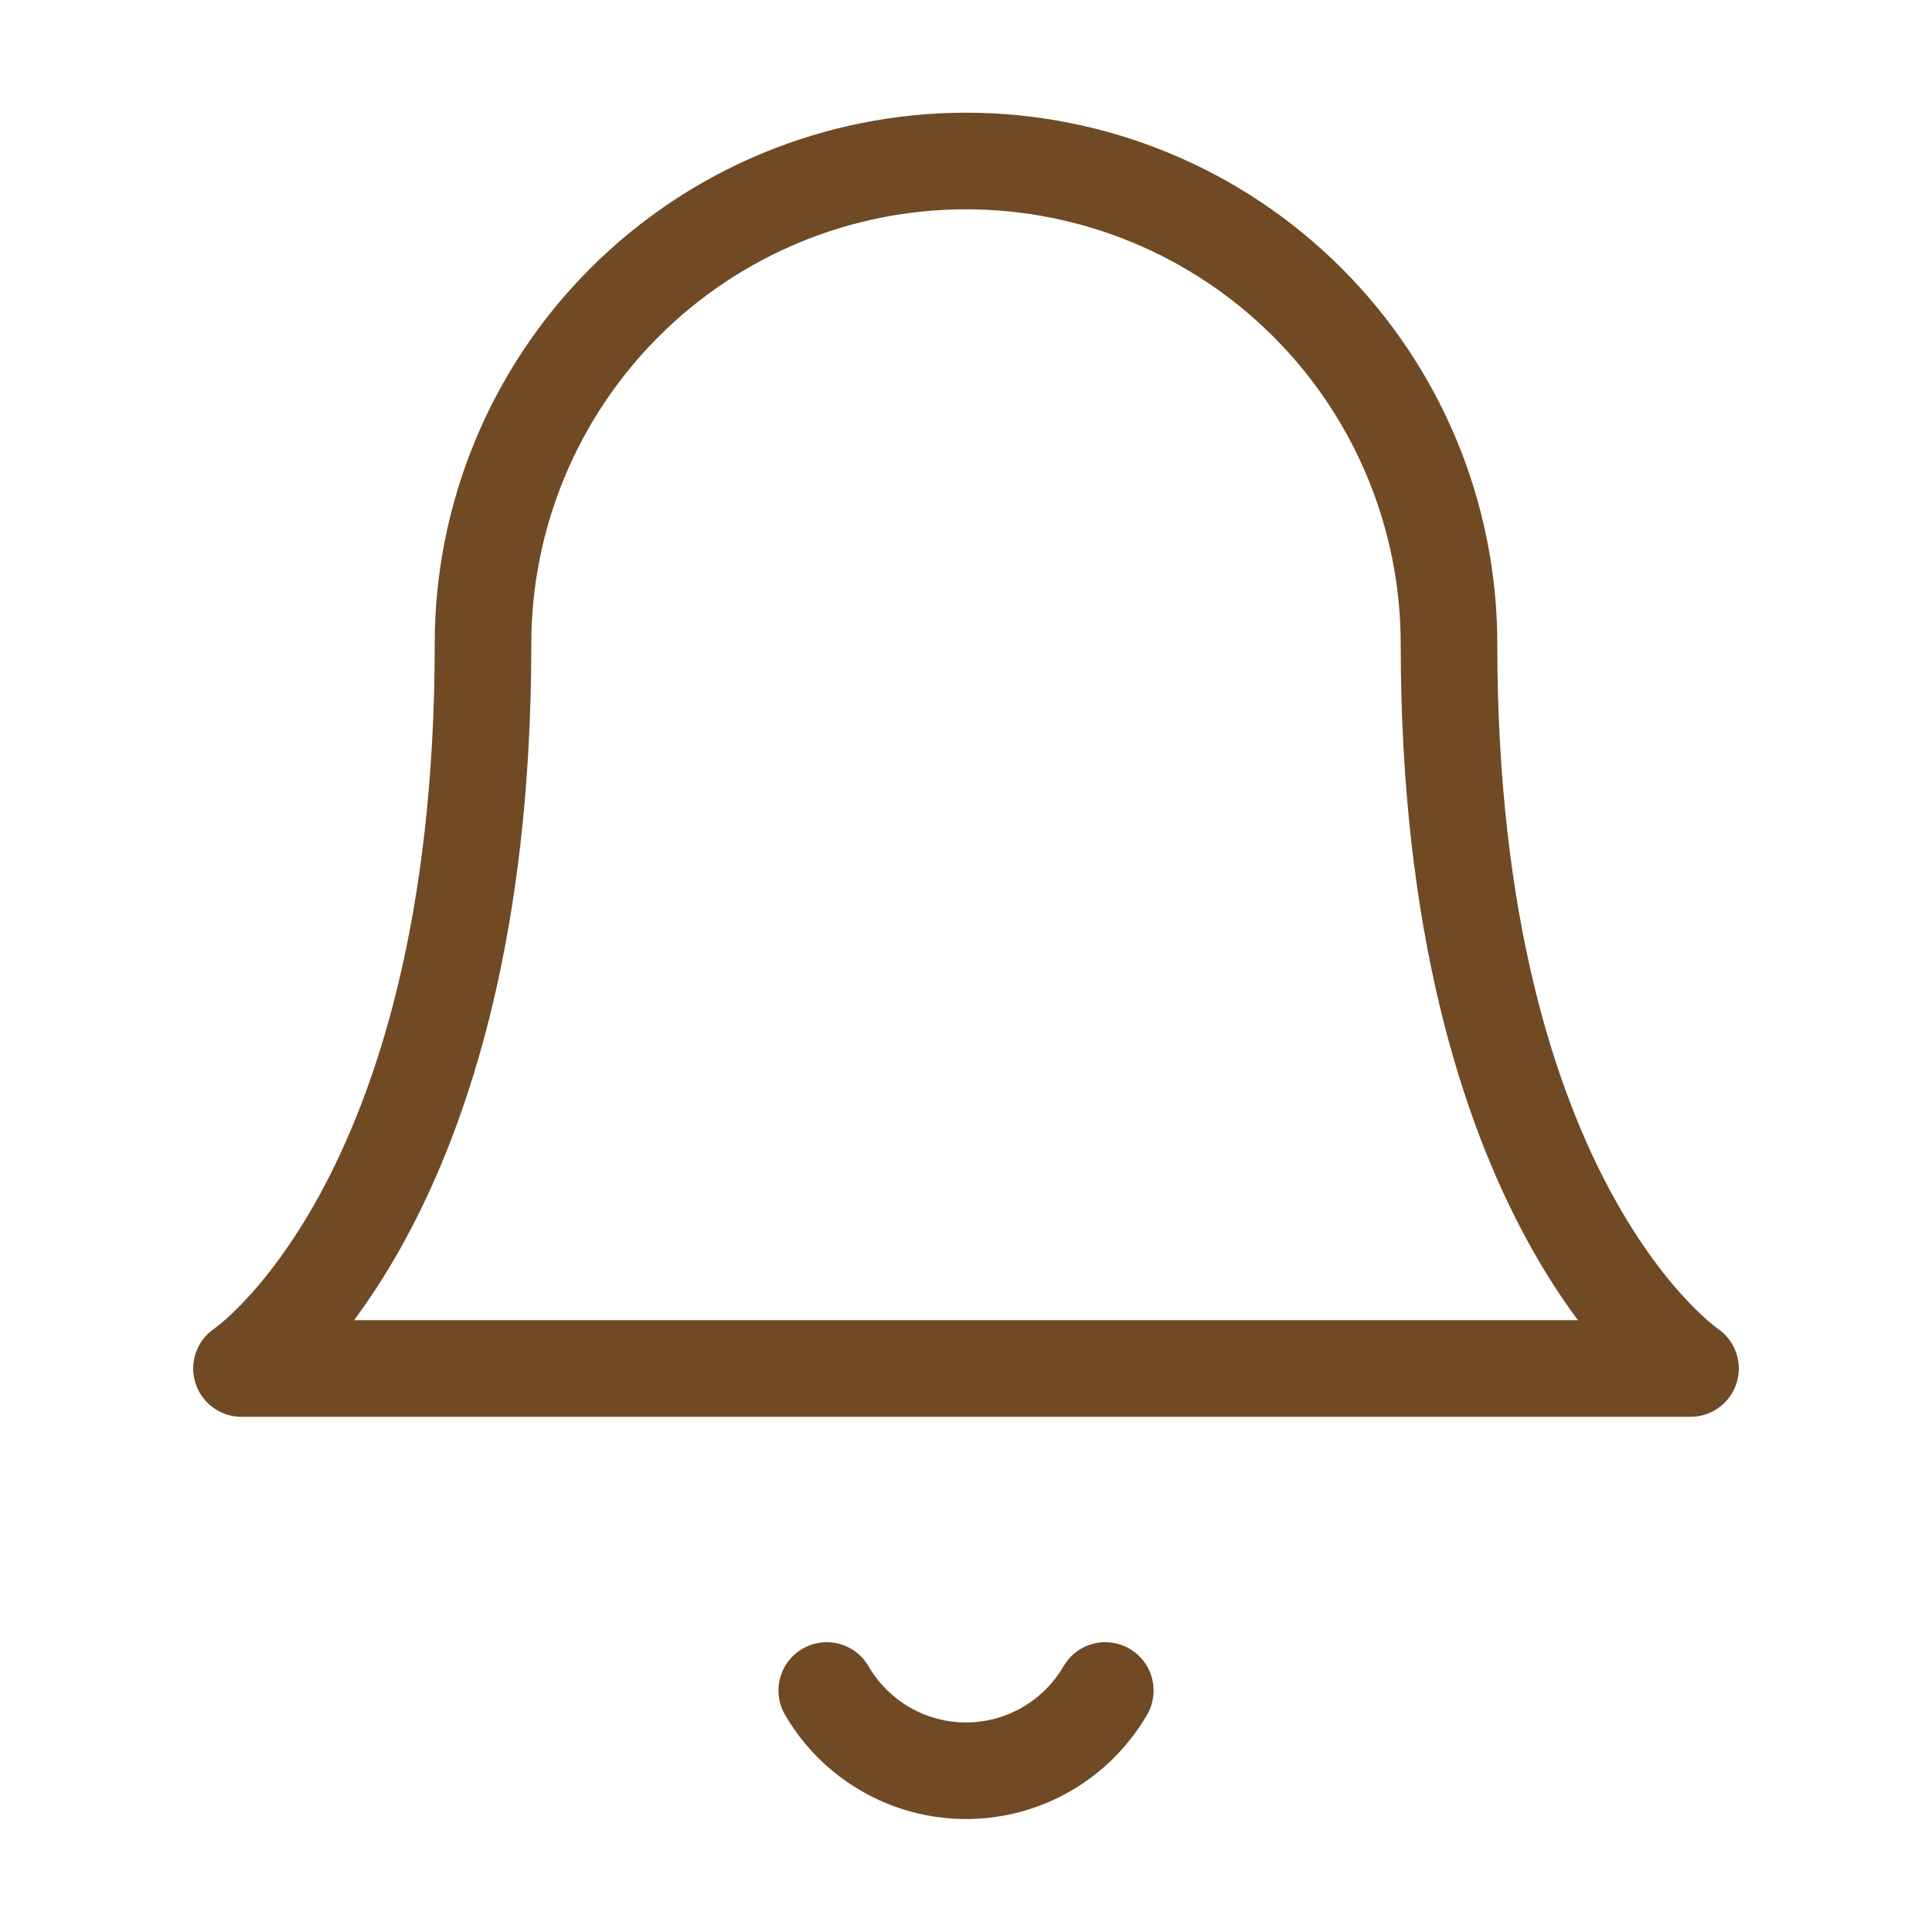 <svg width="30" height="30" viewBox="0 0 30 30" fill="none" xmlns="http://www.w3.org/2000/svg">
<path d="M22.5 10C22.5 8.011 21.71 6.103 20.303 4.697C18.897 3.29 16.989 2.5 15 2.5C13.011 2.5 11.103 3.29 9.697 4.697C8.29 6.103 7.5 8.011 7.5 10C7.5 18.75 3.75 21.25 3.75 21.25H26.25C26.25 21.25 22.5 18.75 22.5 10Z" stroke="#704A24" stroke-width="1.5" stroke-linecap="round" stroke-linejoin="round"/>
<path d="M17.163 26.25C16.943 26.629 16.628 26.943 16.248 27.162C15.869 27.381 15.438 27.496 15 27.496C14.562 27.496 14.132 27.381 13.753 27.162C13.373 26.943 13.058 26.629 12.838 26.25" stroke="#704A24" stroke-width="1.5" stroke-linecap="round" stroke-linejoin="round"/>
</svg>

